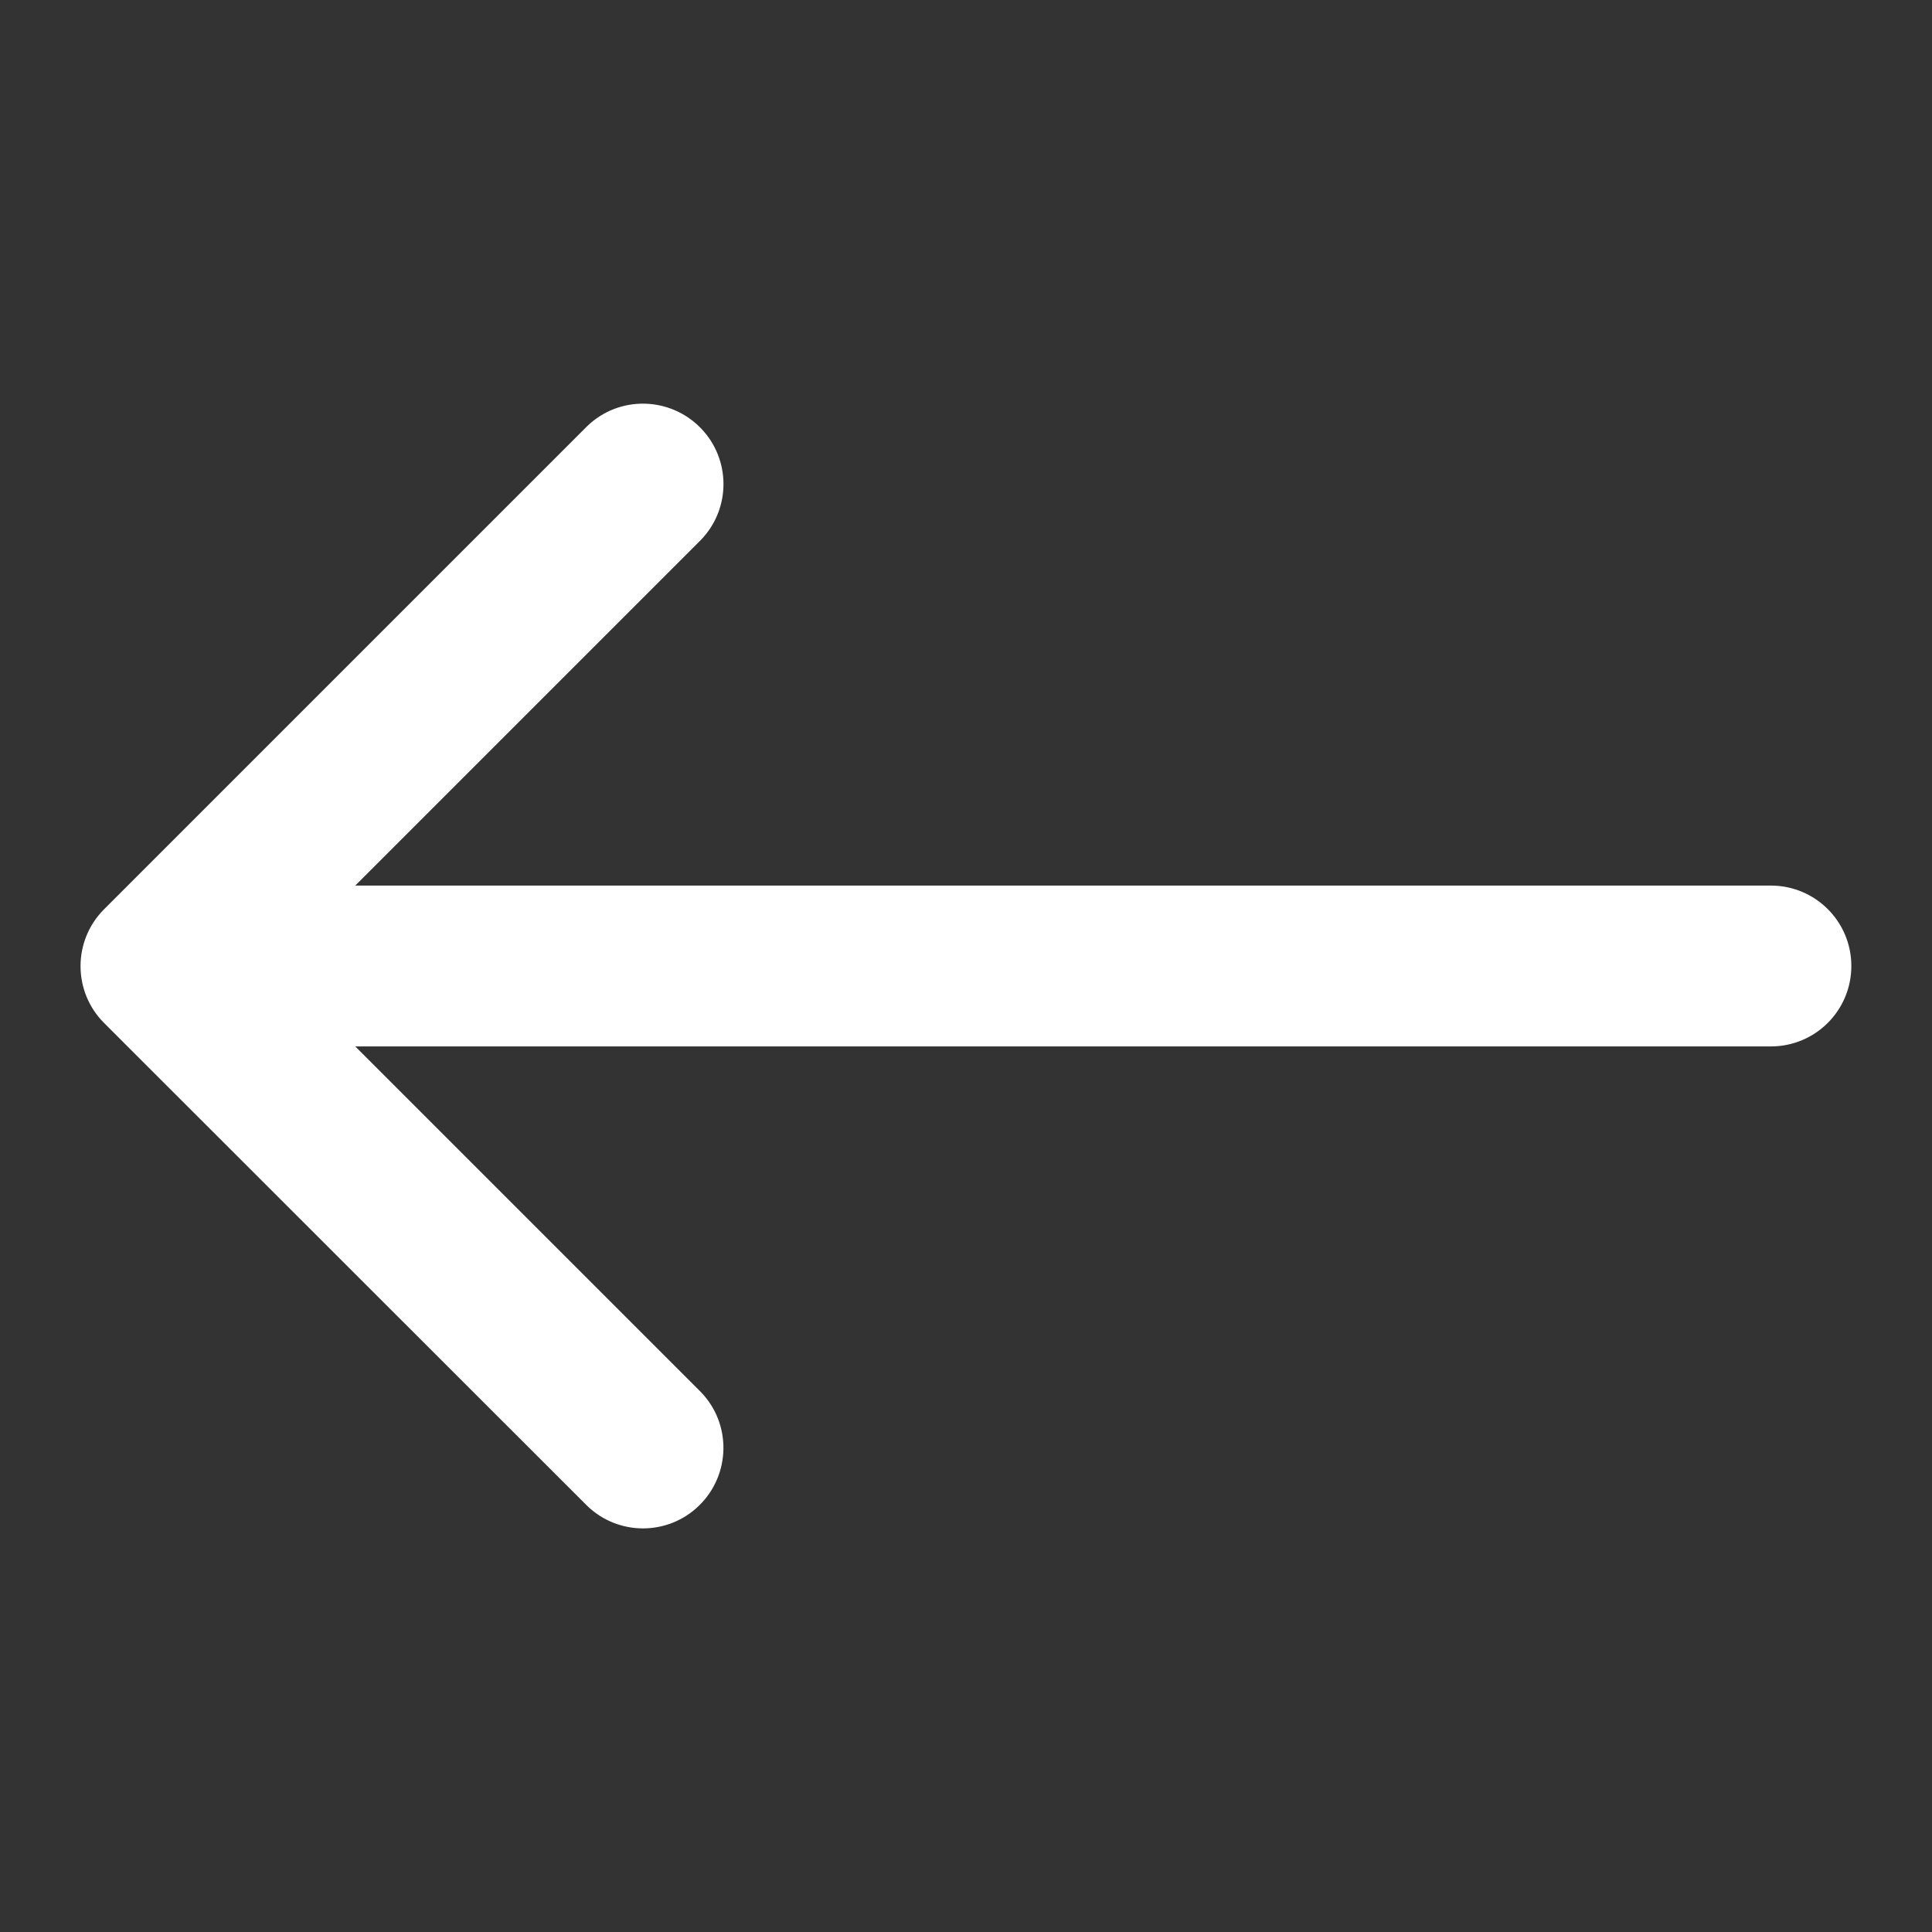 <?xml version="1.0" encoding="UTF-8"?>
<svg xmlns="http://www.w3.org/2000/svg" version="1.1" viewBox="0 0 800 800">
  <rect x="0" y="0" width="800" height="800" fill="#333333" stroke="none"/>
  <defs>
    <style>
      .cls-1 {
        fill: #fff;
      }
    </style>
  </defs>
  <!-- Generator: Adobe Illustrator 28.6.0, SVG Export Plug-In . SVG Version: 1.2.0 Build 709)  -->
  <g>
    <g id="Calque_1">
      <path class="cls-1" d="M43.1,423.6c-13-13-13-34.1,0-47.1l200-200c13.2-12.8,34.3-12.4,47.1.8,12.5,12.9,12.5,33.4,0,46.3l-143.1,143.1h586.2c18.4,0,33.3,14.9,33.3,33.3s-14.9,33.3-33.3,33.3H147.1l143.1,143.1c12.8,13.2,12.4,34.3-.8,47.1-12.9,12.5-33.4,12.5-46.3,0L43.1,423.6Z"/>
    </g>
  </g>
</svg>